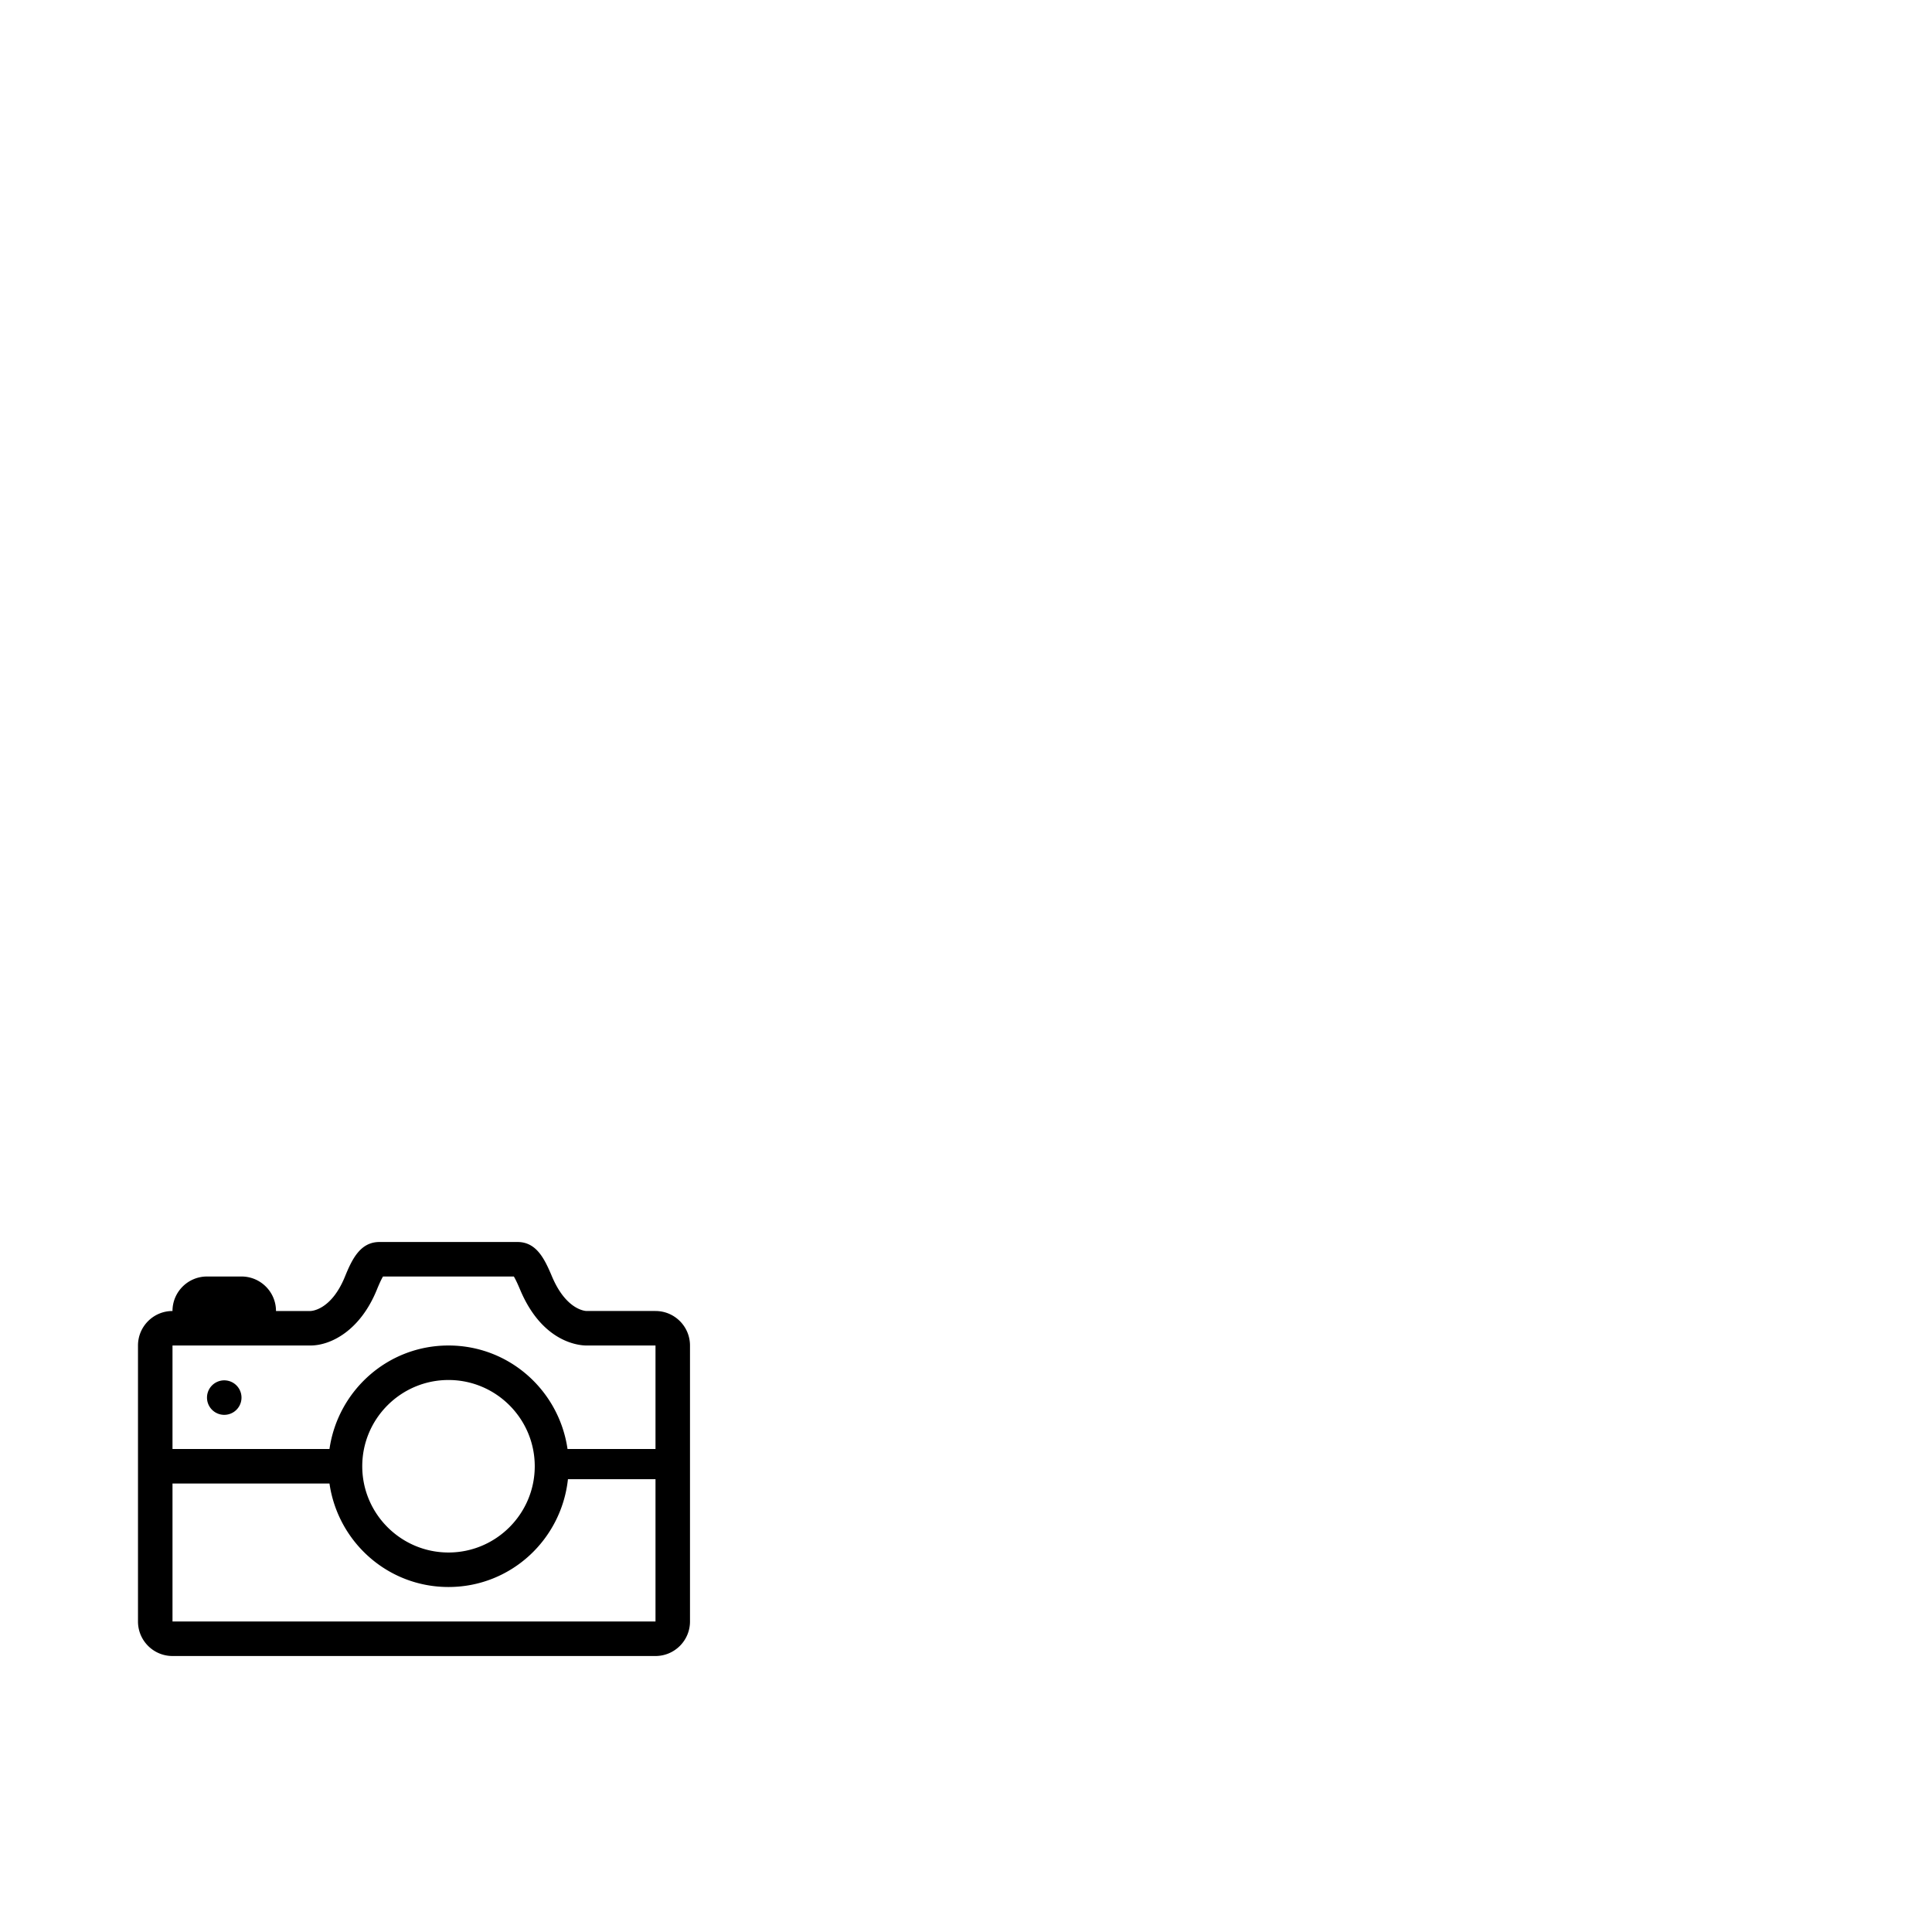 <svg width="1792" height="1792" xmlns="http://www.w3.org/2000/svg"><path d="M608 1216h-64s-18.496 0-32-32c-6.88-16.288-14.336-32-32-32H352c-17.664 0-25.344 15.616-32 32-12.992 32-32 32-32 32h-32c0-17.664-14.336-32-32-32h-32c-17.664 0-32 14.336-32 32-17.664 0-32 14.336-32 32v256c0 17.664 14.336 32 32 32h448c17.664 0 32-14.336 32-32v-256c0-17.664-14.336-32-32-32zm0 288H160v-128h145.6c7.84 54.208 54.016 96 110.4 96 57.76 0 104.736-43.872 110.784-100H608v132zm-272-144c0-44.128 35.904-80 80-80s80 35.872 80 80c0 44.096-35.904 80-80 80s-80-35.904-80-80zm190.4-16c-7.84-54.208-54.016-96-110.4-96s-102.56 41.792-110.4 96H160v-96h128c18.688 0 46.08-13.6 61.632-51.968 2.656-6.496 4.448-10.08 5.632-12.032h121.344c2.144 3.52 4.896 10.016 5.92 12.448C503.232 1245.504 537.376 1248 544 1248h64v96h-81.6zM192 1296.32a16 16 0 1 0 32 0 16 16 0 1 0-32 0z" fill="undefined"/></svg>